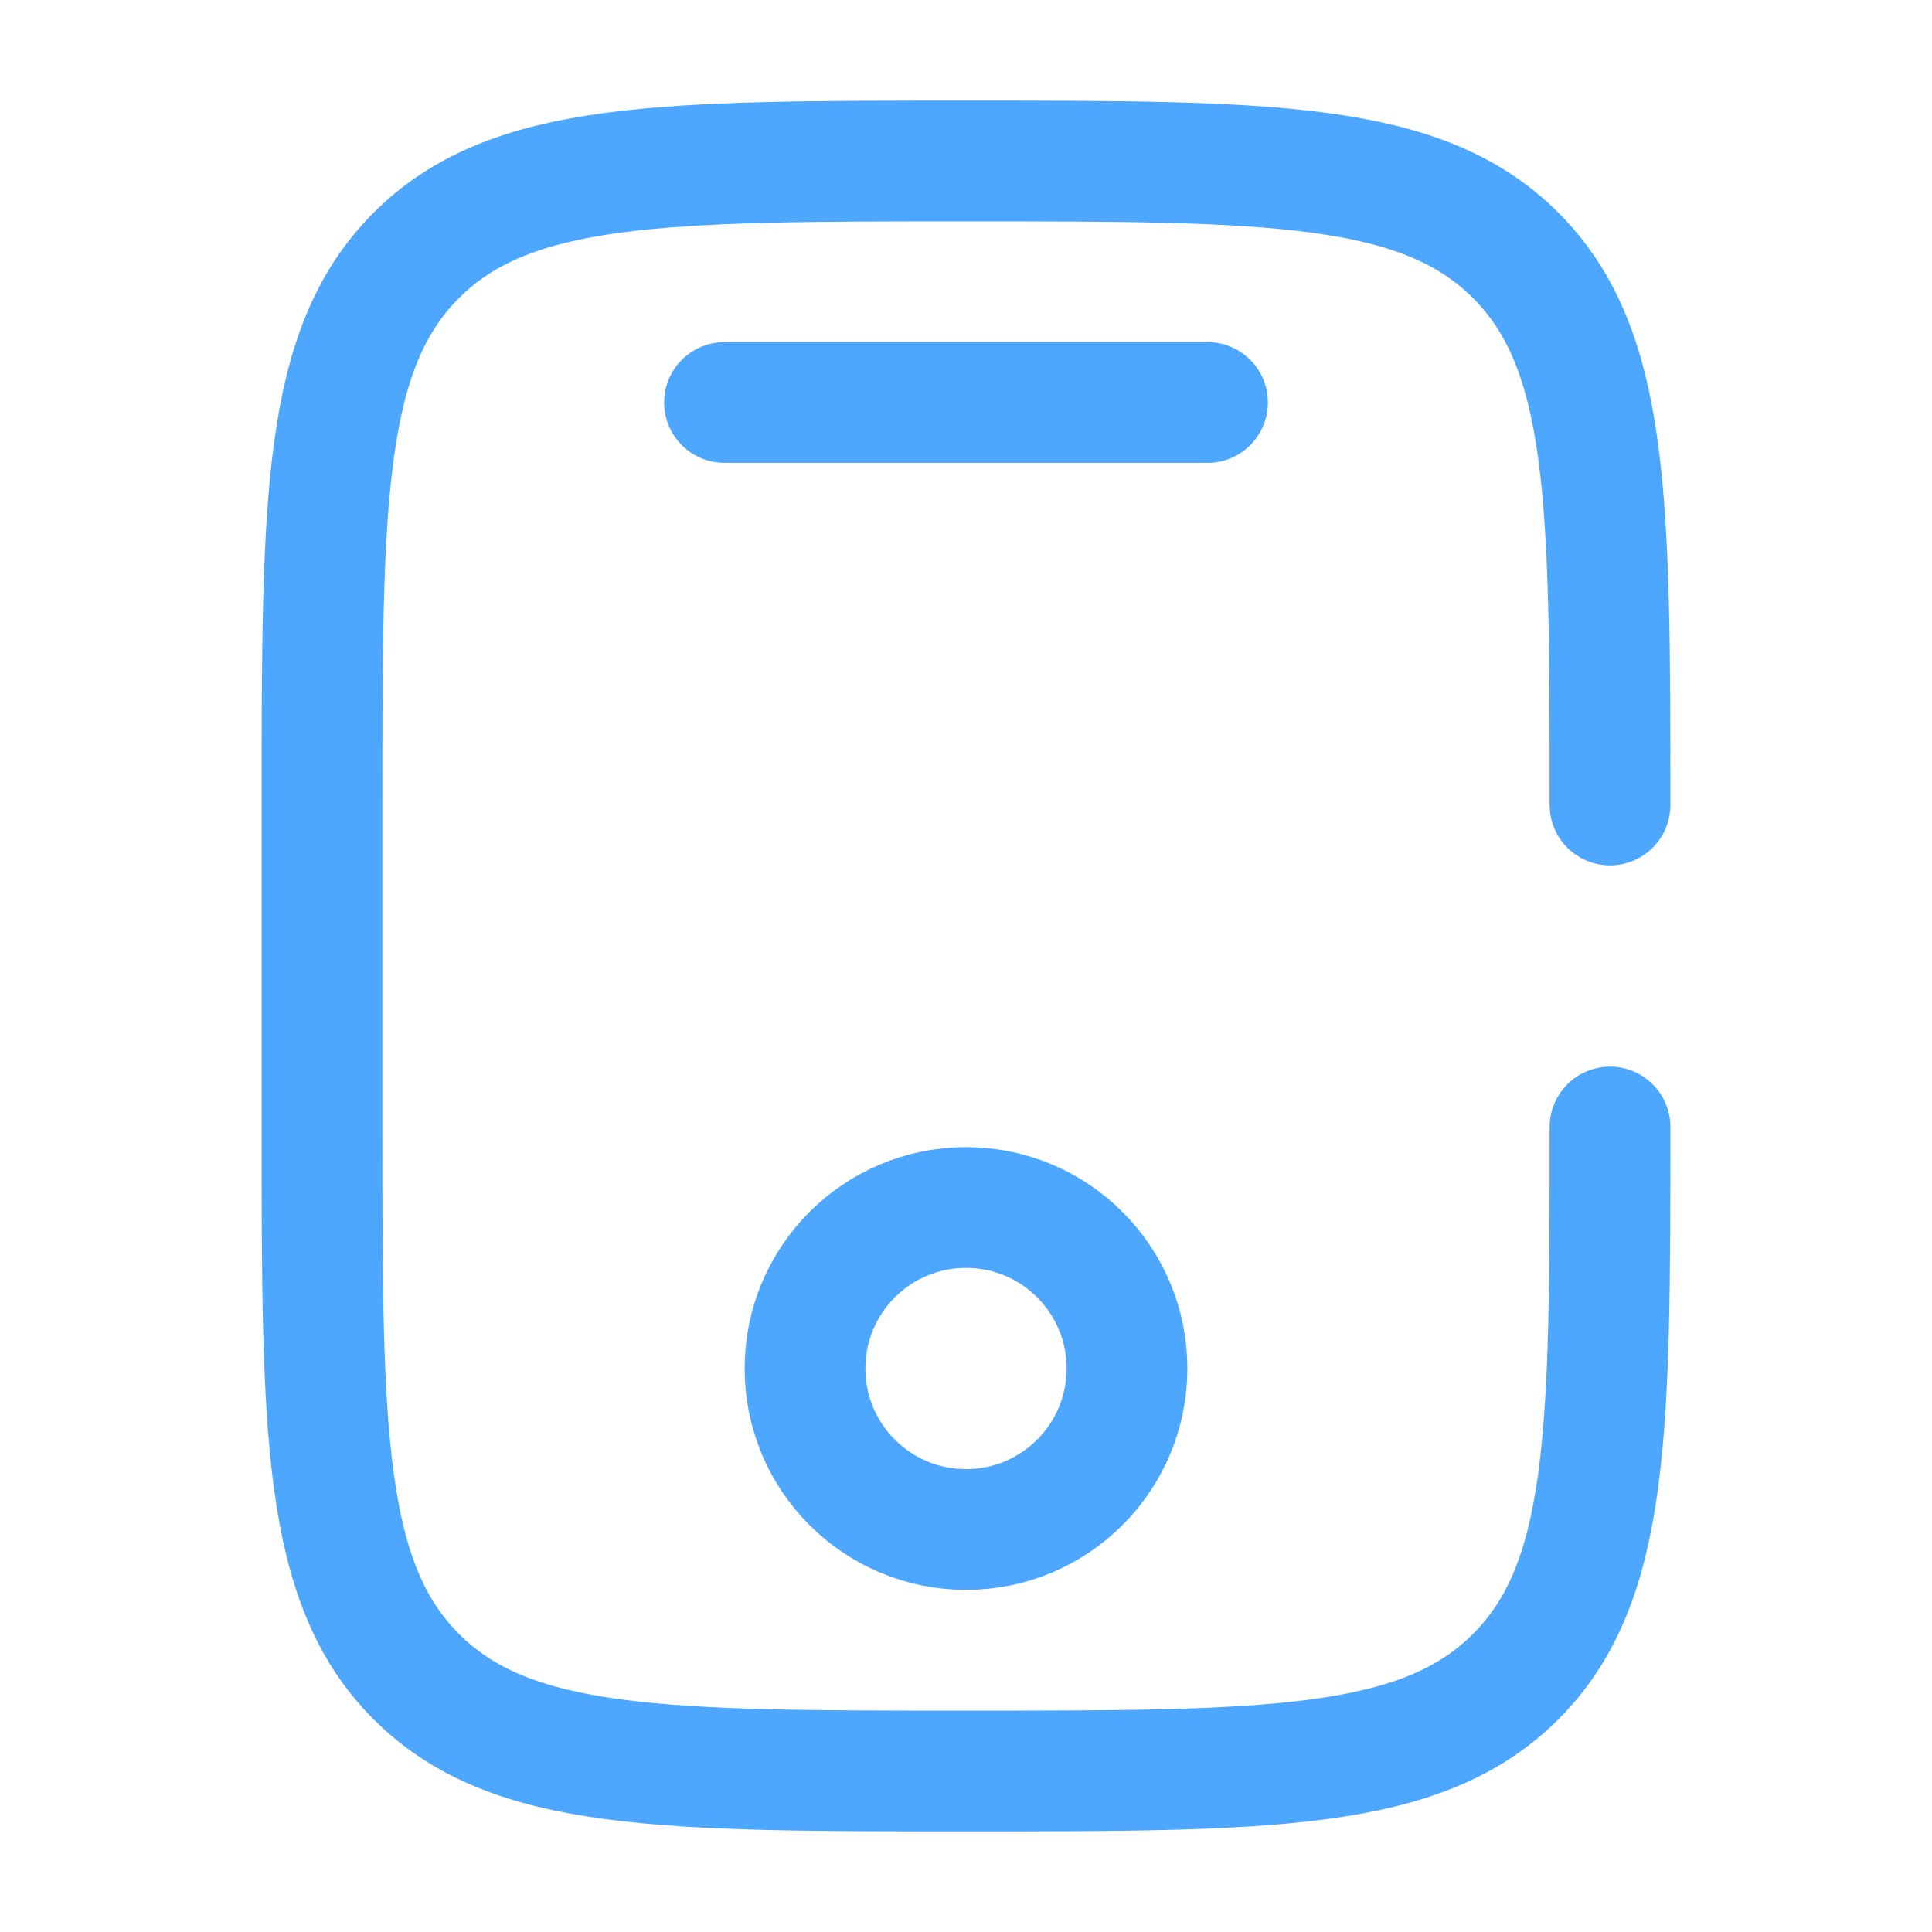 <svg width="24" height="24" viewBox="0 0 24 24" fill="none" xmlns="http://www.w3.org/2000/svg">
<path d="M20 14C20 17.771 20 19.657 18.828 20.828C17.657 22 15.771 22 12 22C8.229 22 6.343 22 5.172 20.828C4 19.657 4 17.771 4 14V10C4 6.229 4 4.343 5.172 3.172C6.343 2 8.229 2 12 2C15.771 2 17.657 2 18.828 3.172C20 4.343 20 6.229 20 10" stroke="#4DA7FF" stroke-width="1.5" stroke-linecap="round"/>
<path d="M15 5H9" stroke="#4DA7FF" stroke-width="1.5" stroke-linecap="round"/>
<circle cx="12" cy="17" r="2" stroke="#4DA7FF" stroke-width="1.5"/>
</svg>
